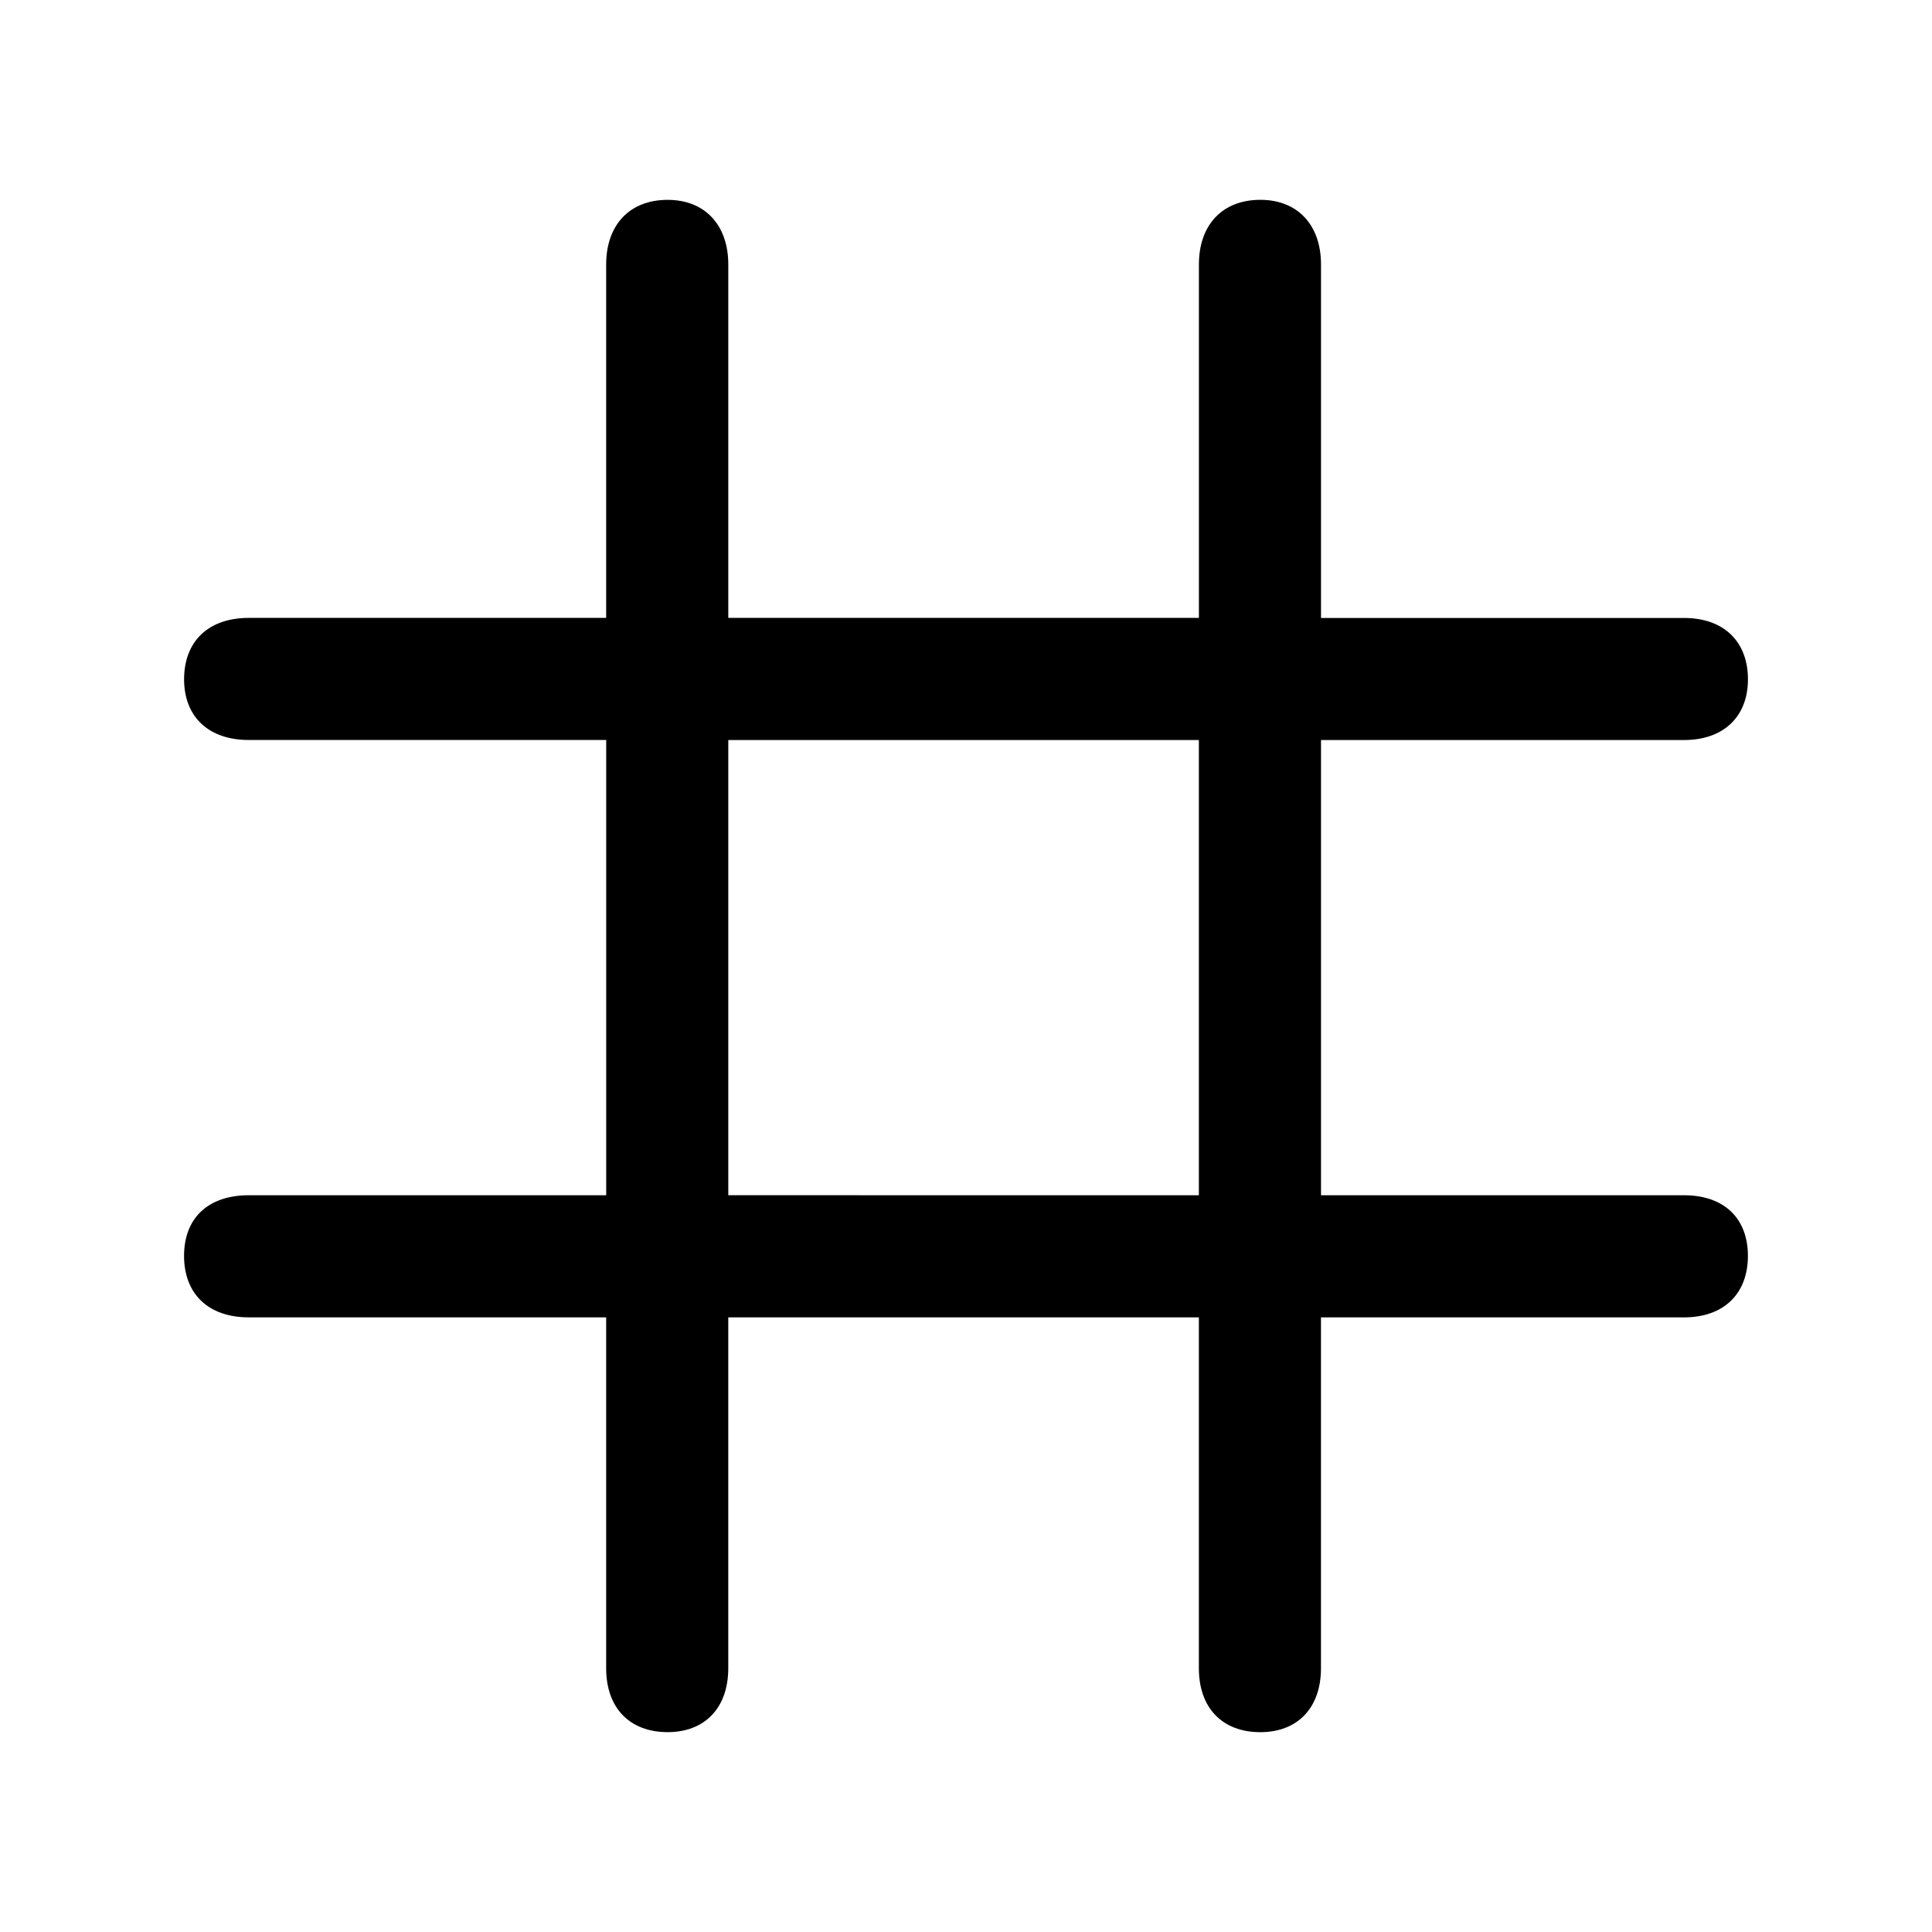<svg xmlns="http://www.w3.org/2000/svg" width="56" height="56" viewBox="0 0 56 56"><path d="M7.21 38.184h10.36v10.172c0 1.148.68 1.851 1.782 1.851 1.078 0 1.757-.703 1.757-1.852v-10.17H34.75v10.172c0 1.148.68 1.851 1.781 1.851 1.078 0 1.758-.703 1.758-1.852V38.185h10.523c1.149 0 1.852-.68 1.852-1.782s-.703-1.758-1.852-1.758H38.29V21.45h10.523c1.149 0 1.852-.68 1.852-1.758 0-1.101-.703-1.78-1.852-1.78H38.29V7.667c0-1.149-.68-1.875-1.758-1.875-1.101 0-1.781.726-1.781 1.875V17.91H21.11V7.668c0-1.149-.68-1.875-1.758-1.875-1.102 0-1.782.726-1.782 1.875V17.91H7.21c-1.171 0-1.874.68-1.874 1.781 0 1.079.703 1.758 1.875 1.758h10.36v13.196H7.21c-1.172 0-1.875.656-1.875 1.757 0 1.102.703 1.782 1.875 1.782Zm13.9-3.54V21.45h13.64v13.196Z"/></svg>